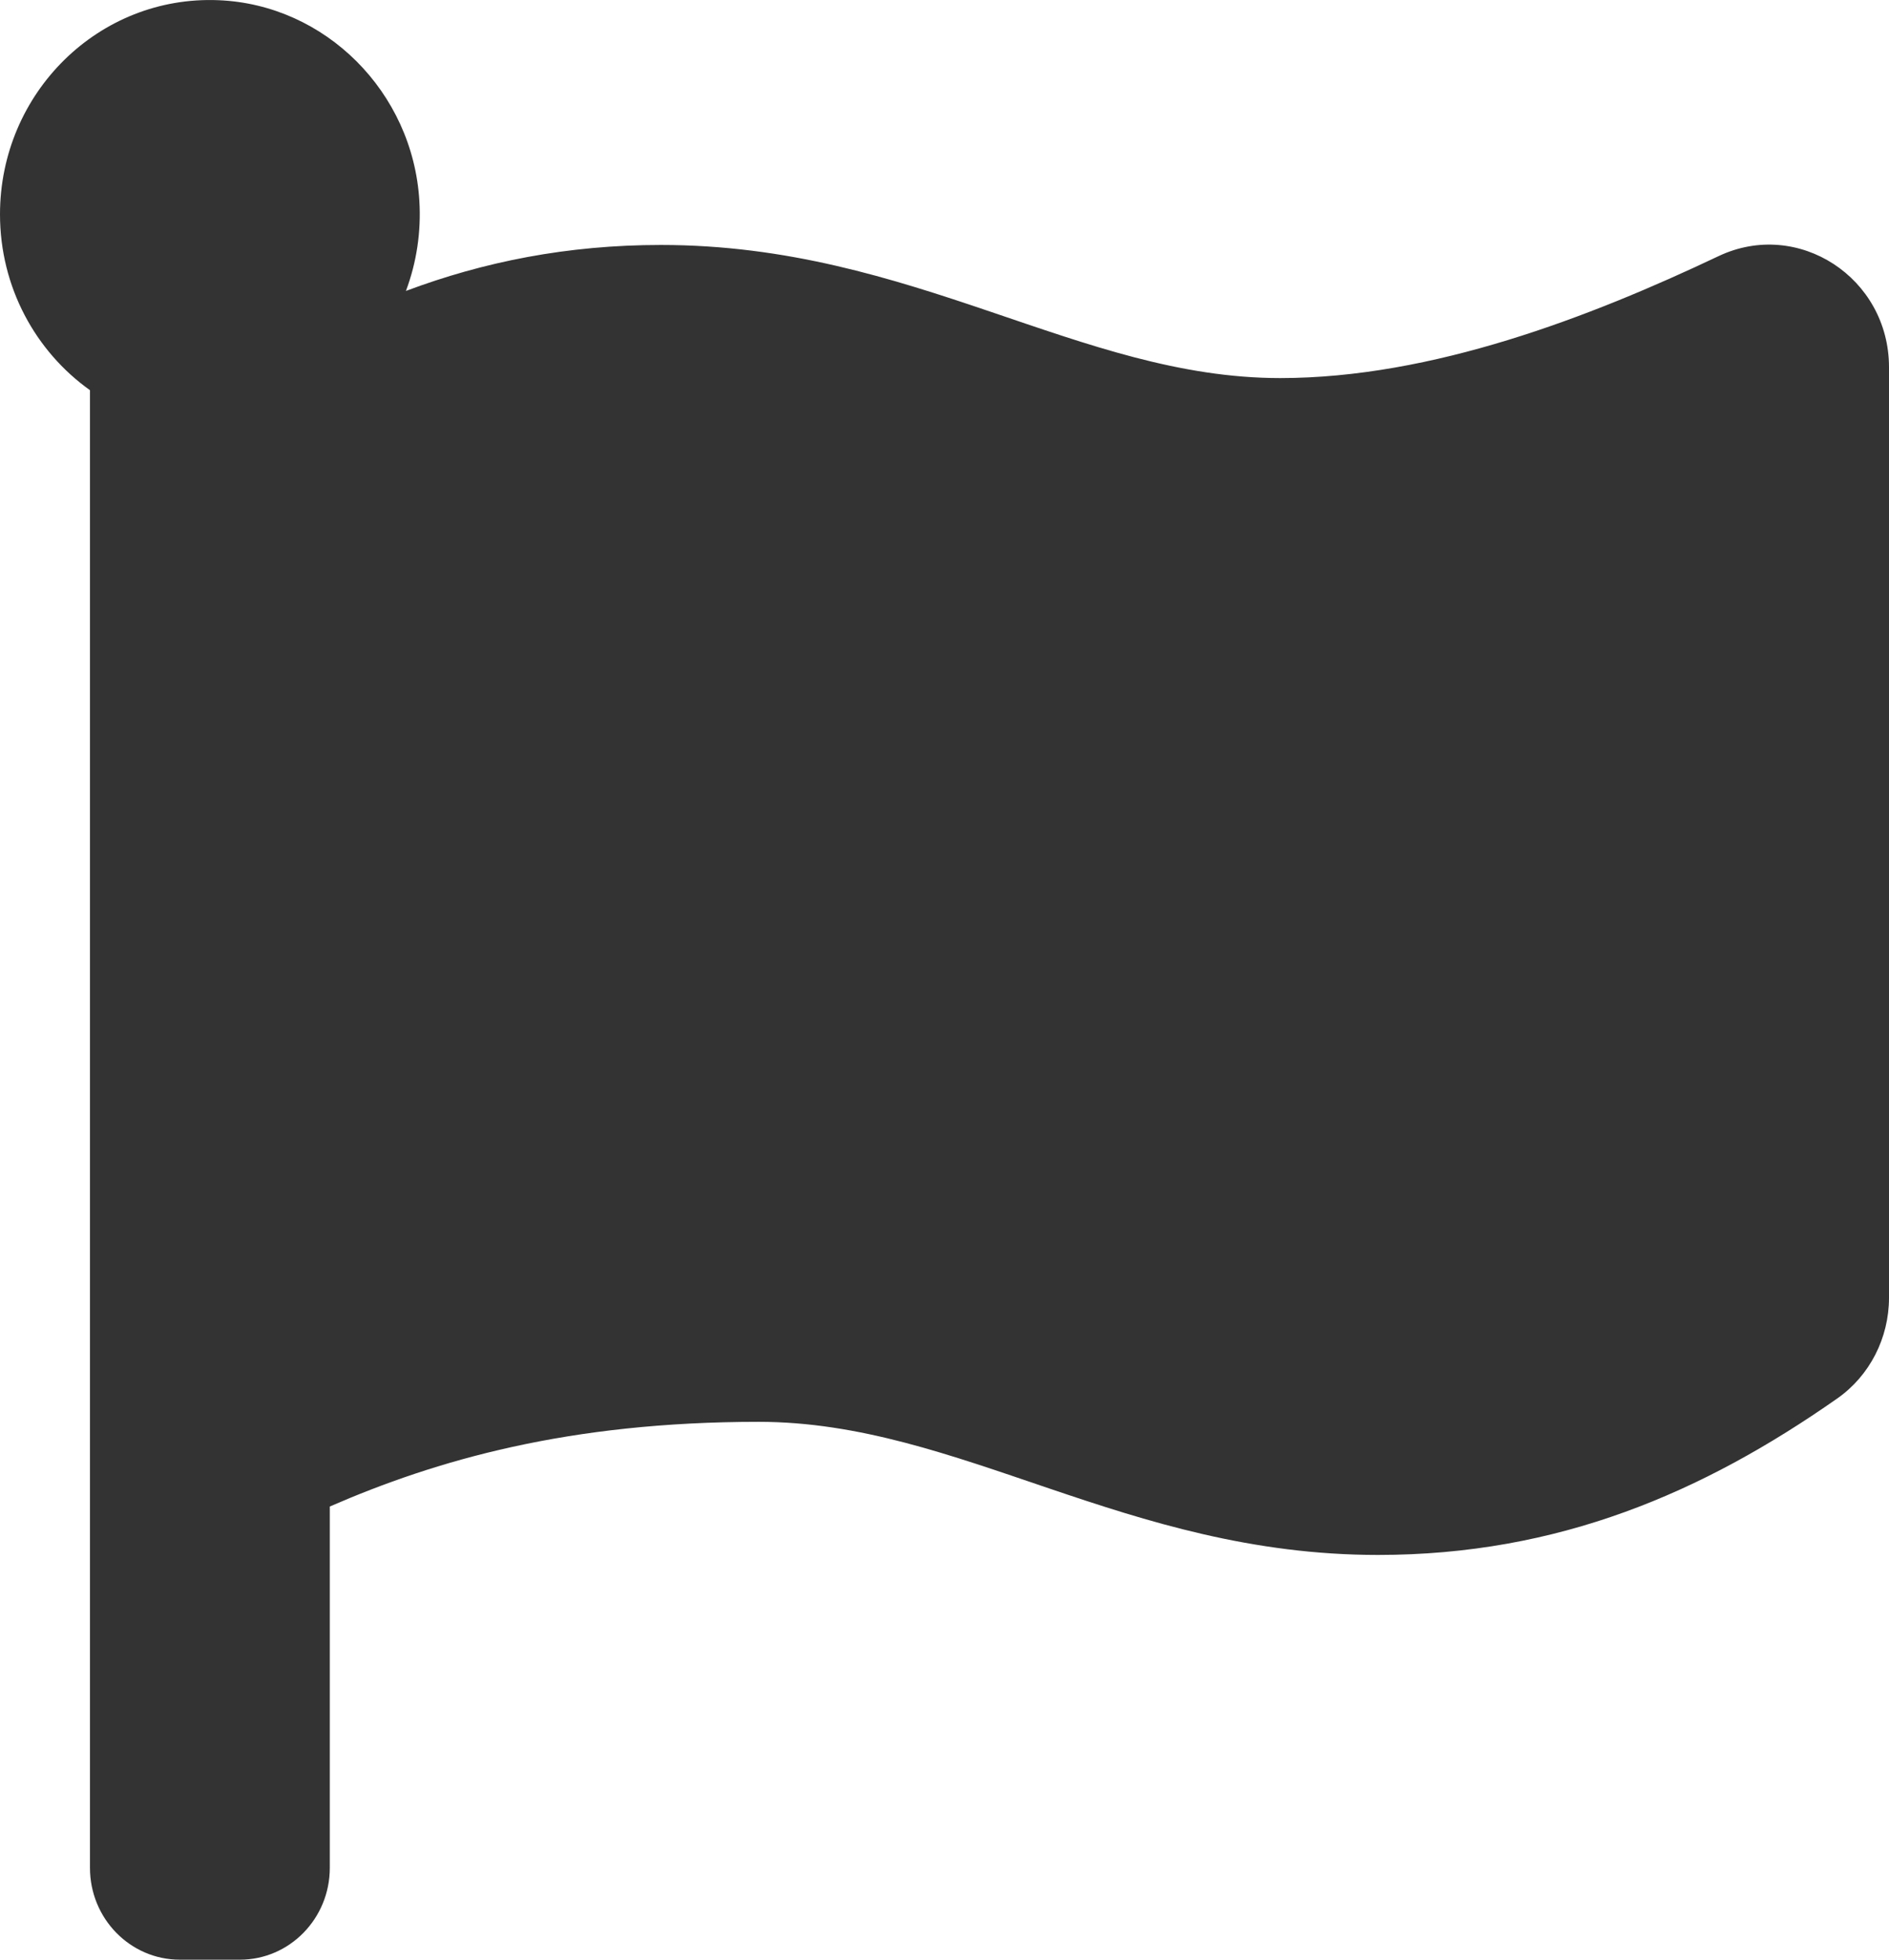 ﻿<?xml version="1.0" encoding="utf-8"?>
<svg version="1.1" xmlns:xlink="http://www.w3.org/1999/xlink" width="27px" height="28px" xmlns="http://www.w3.org/2000/svg">
  <g transform="matrix(1 0 0 1 -1122 -26 )">
    <path d="M 24.563 3.66  C 22.724 4.532  20.468 5.402  18.298 5.402  C 15.427 5.402  13.056 3.5  9.447 3.5  C 8.11 3.5  6.913 3.74  5.802 4.157  C 5.956 3.747  6.021 3.307  5.994 2.868  C 5.899 1.313  4.65 0.066  3.125 0.003  C 1.411 -0.069  0 1.329  0 3.062  C 0 4.103  0.509 5.022  1.286 5.575  L 1.286 26.688  C 1.286 27.412  1.861 28  2.571 28  L 3.429 28  C 4.139 28  4.714 27.412  4.714 26.688  L 4.714 21.525  C 6.231 20.865  8.12 20.315  10.845 20.315  C 13.716 20.315  16.086 22.217  19.696 22.217  C 22.276 22.217  24.339 21.326  26.258 19.983  C 26.724 19.658  27 19.117  27 18.542  L 27 5.247  C 27 3.968  25.7 3.121  24.563 3.66  Z " fill-rule="nonzero" fill="#333333" stroke="none" transform="matrix(1 0 0 1 1122 26 )" />
  </g>
</svg>
